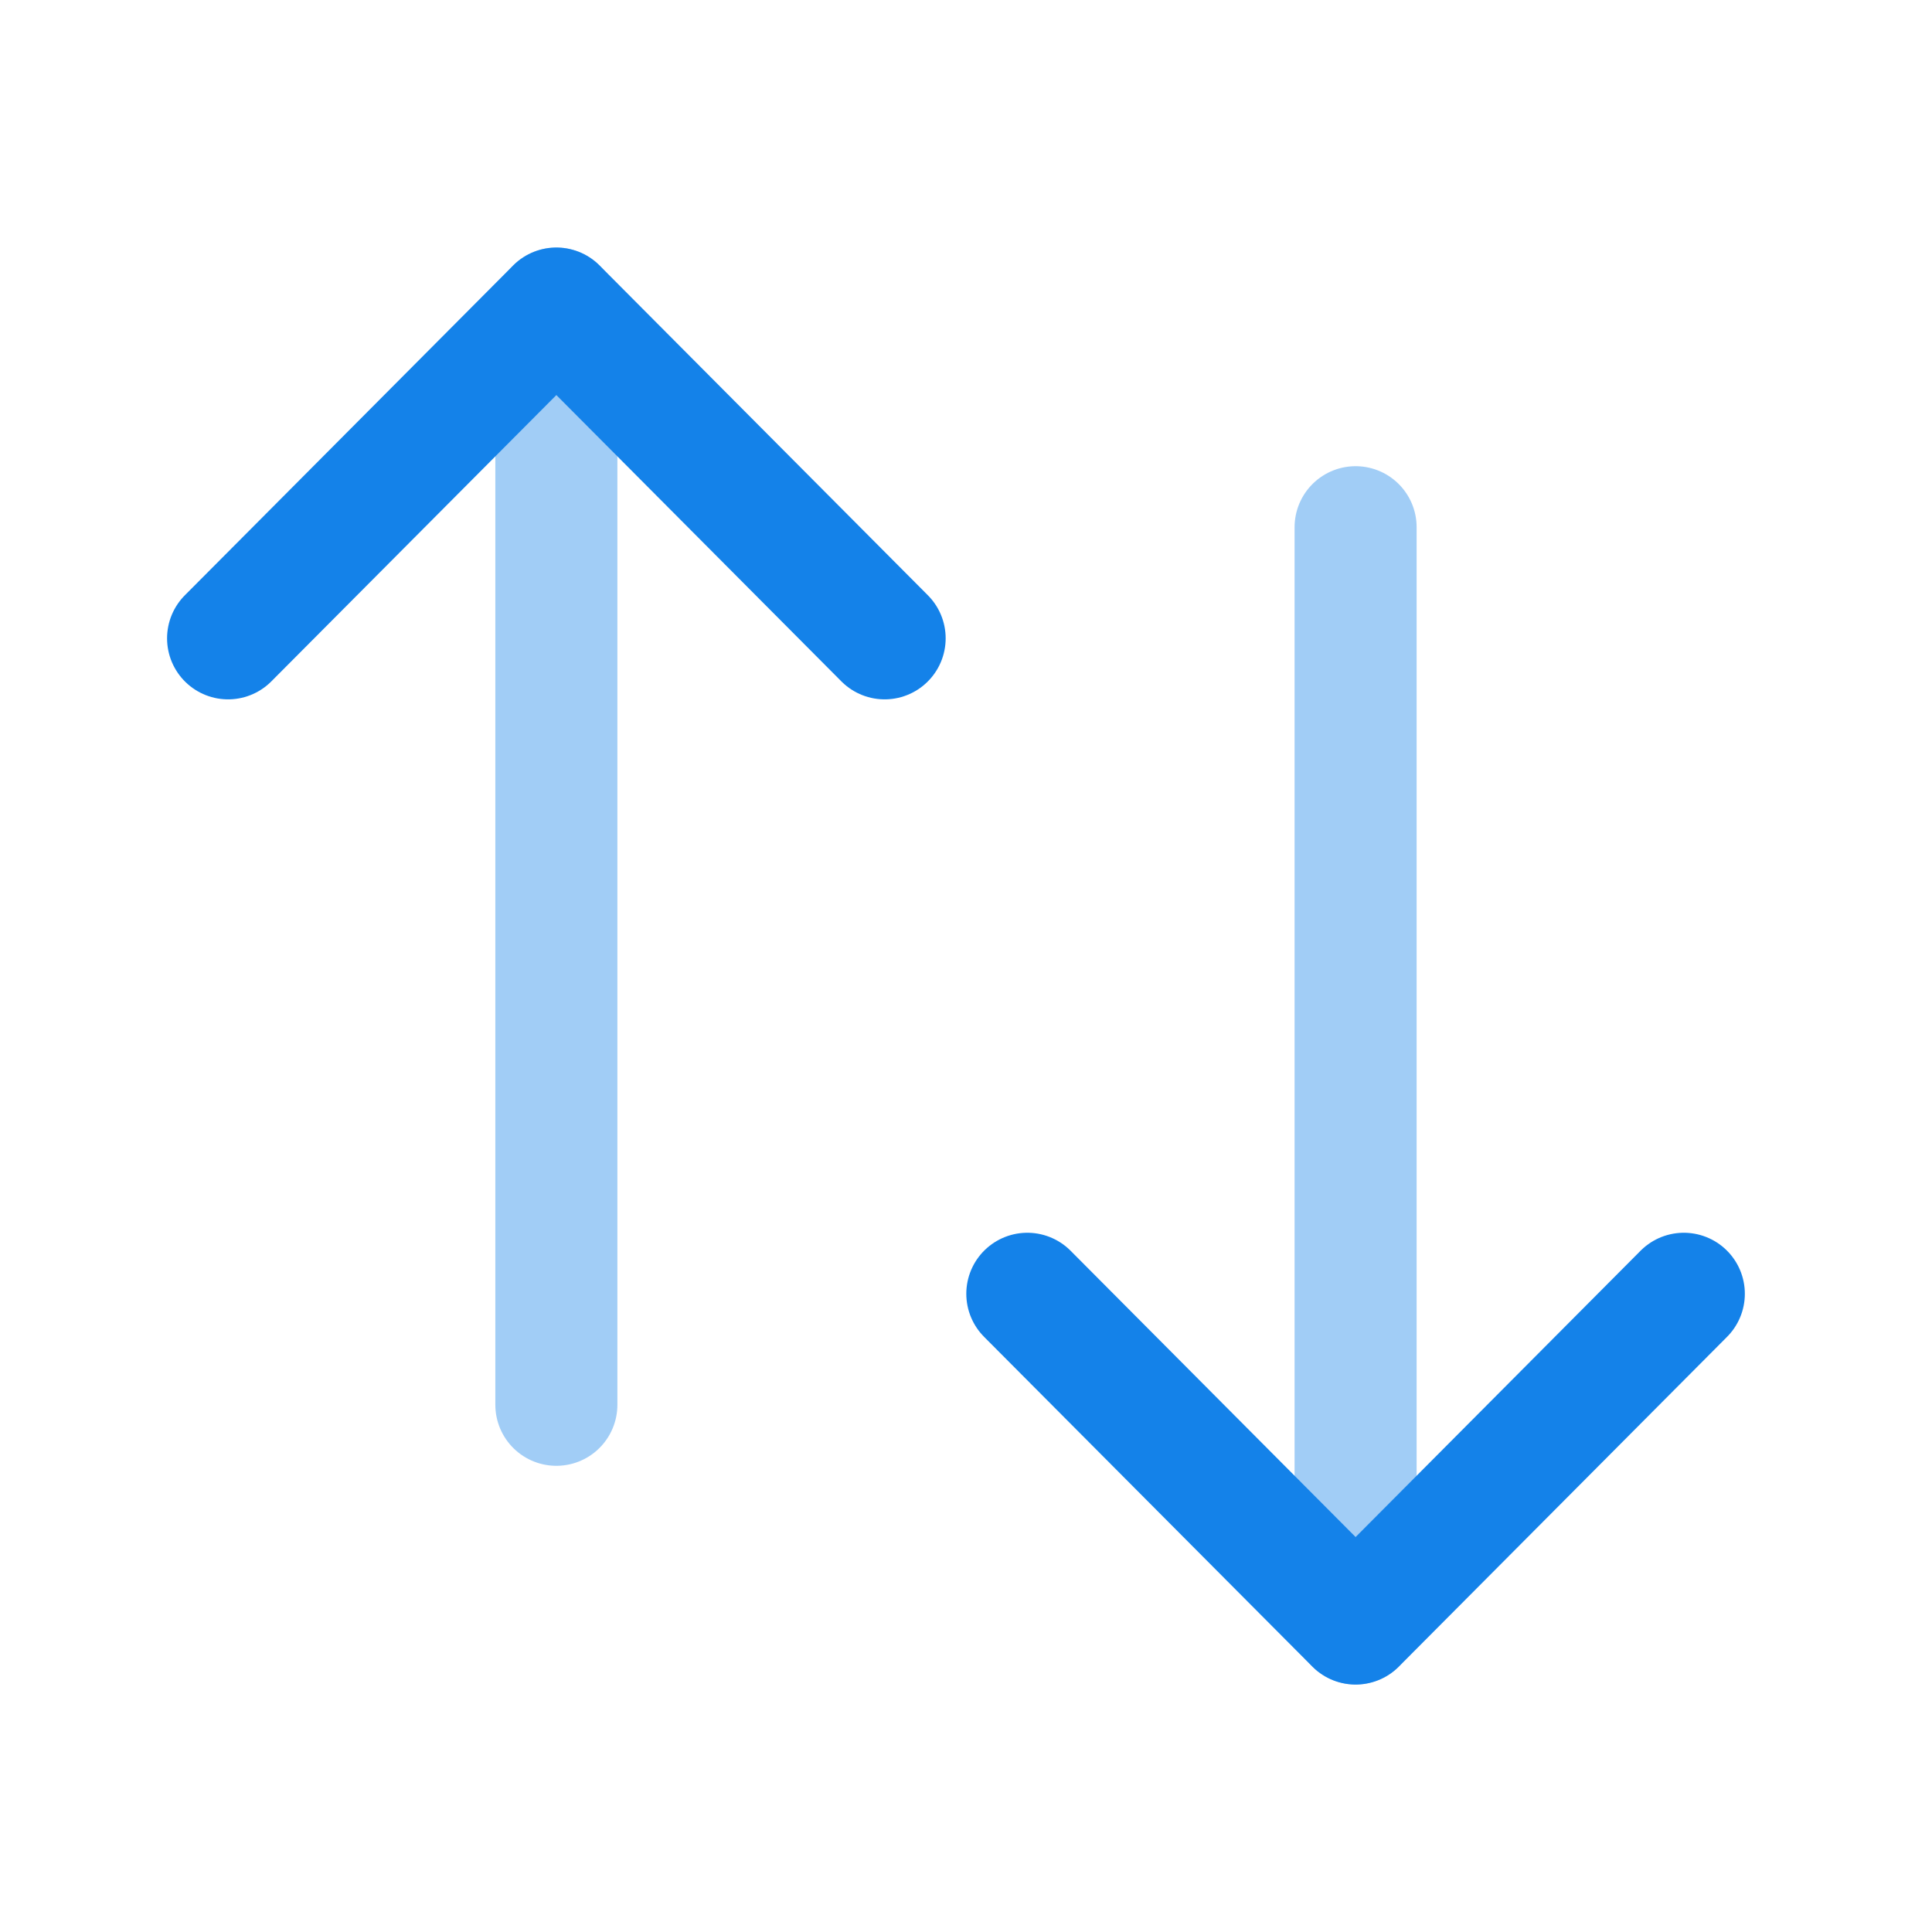 <svg width="35" height="35" viewBox="0 0 35 35" fill="none" xmlns="http://www.w3.org/2000/svg">
<path opacity="0.4" d="M24.558 29.41V9.551" stroke="#1482E9" stroke-width="2.211" stroke-linecap="round" stroke-linejoin="round"/>
<path d="M30.504 23.438L24.558 29.412L18.611 23.438" stroke="#1482E9" stroke-width="2.211" stroke-linecap="round" stroke-linejoin="round"/>
<path opacity="0.4" d="M10.079 5.59V25.449" stroke="#1482E9" stroke-width="2.211" stroke-linecap="round" stroke-linejoin="round"/>
<path d="M4.132 11.564L10.079 5.59L16.026 11.564" stroke="#1482E9" stroke-width="2.211" stroke-linecap="round" stroke-linejoin="round"/>
</svg>
